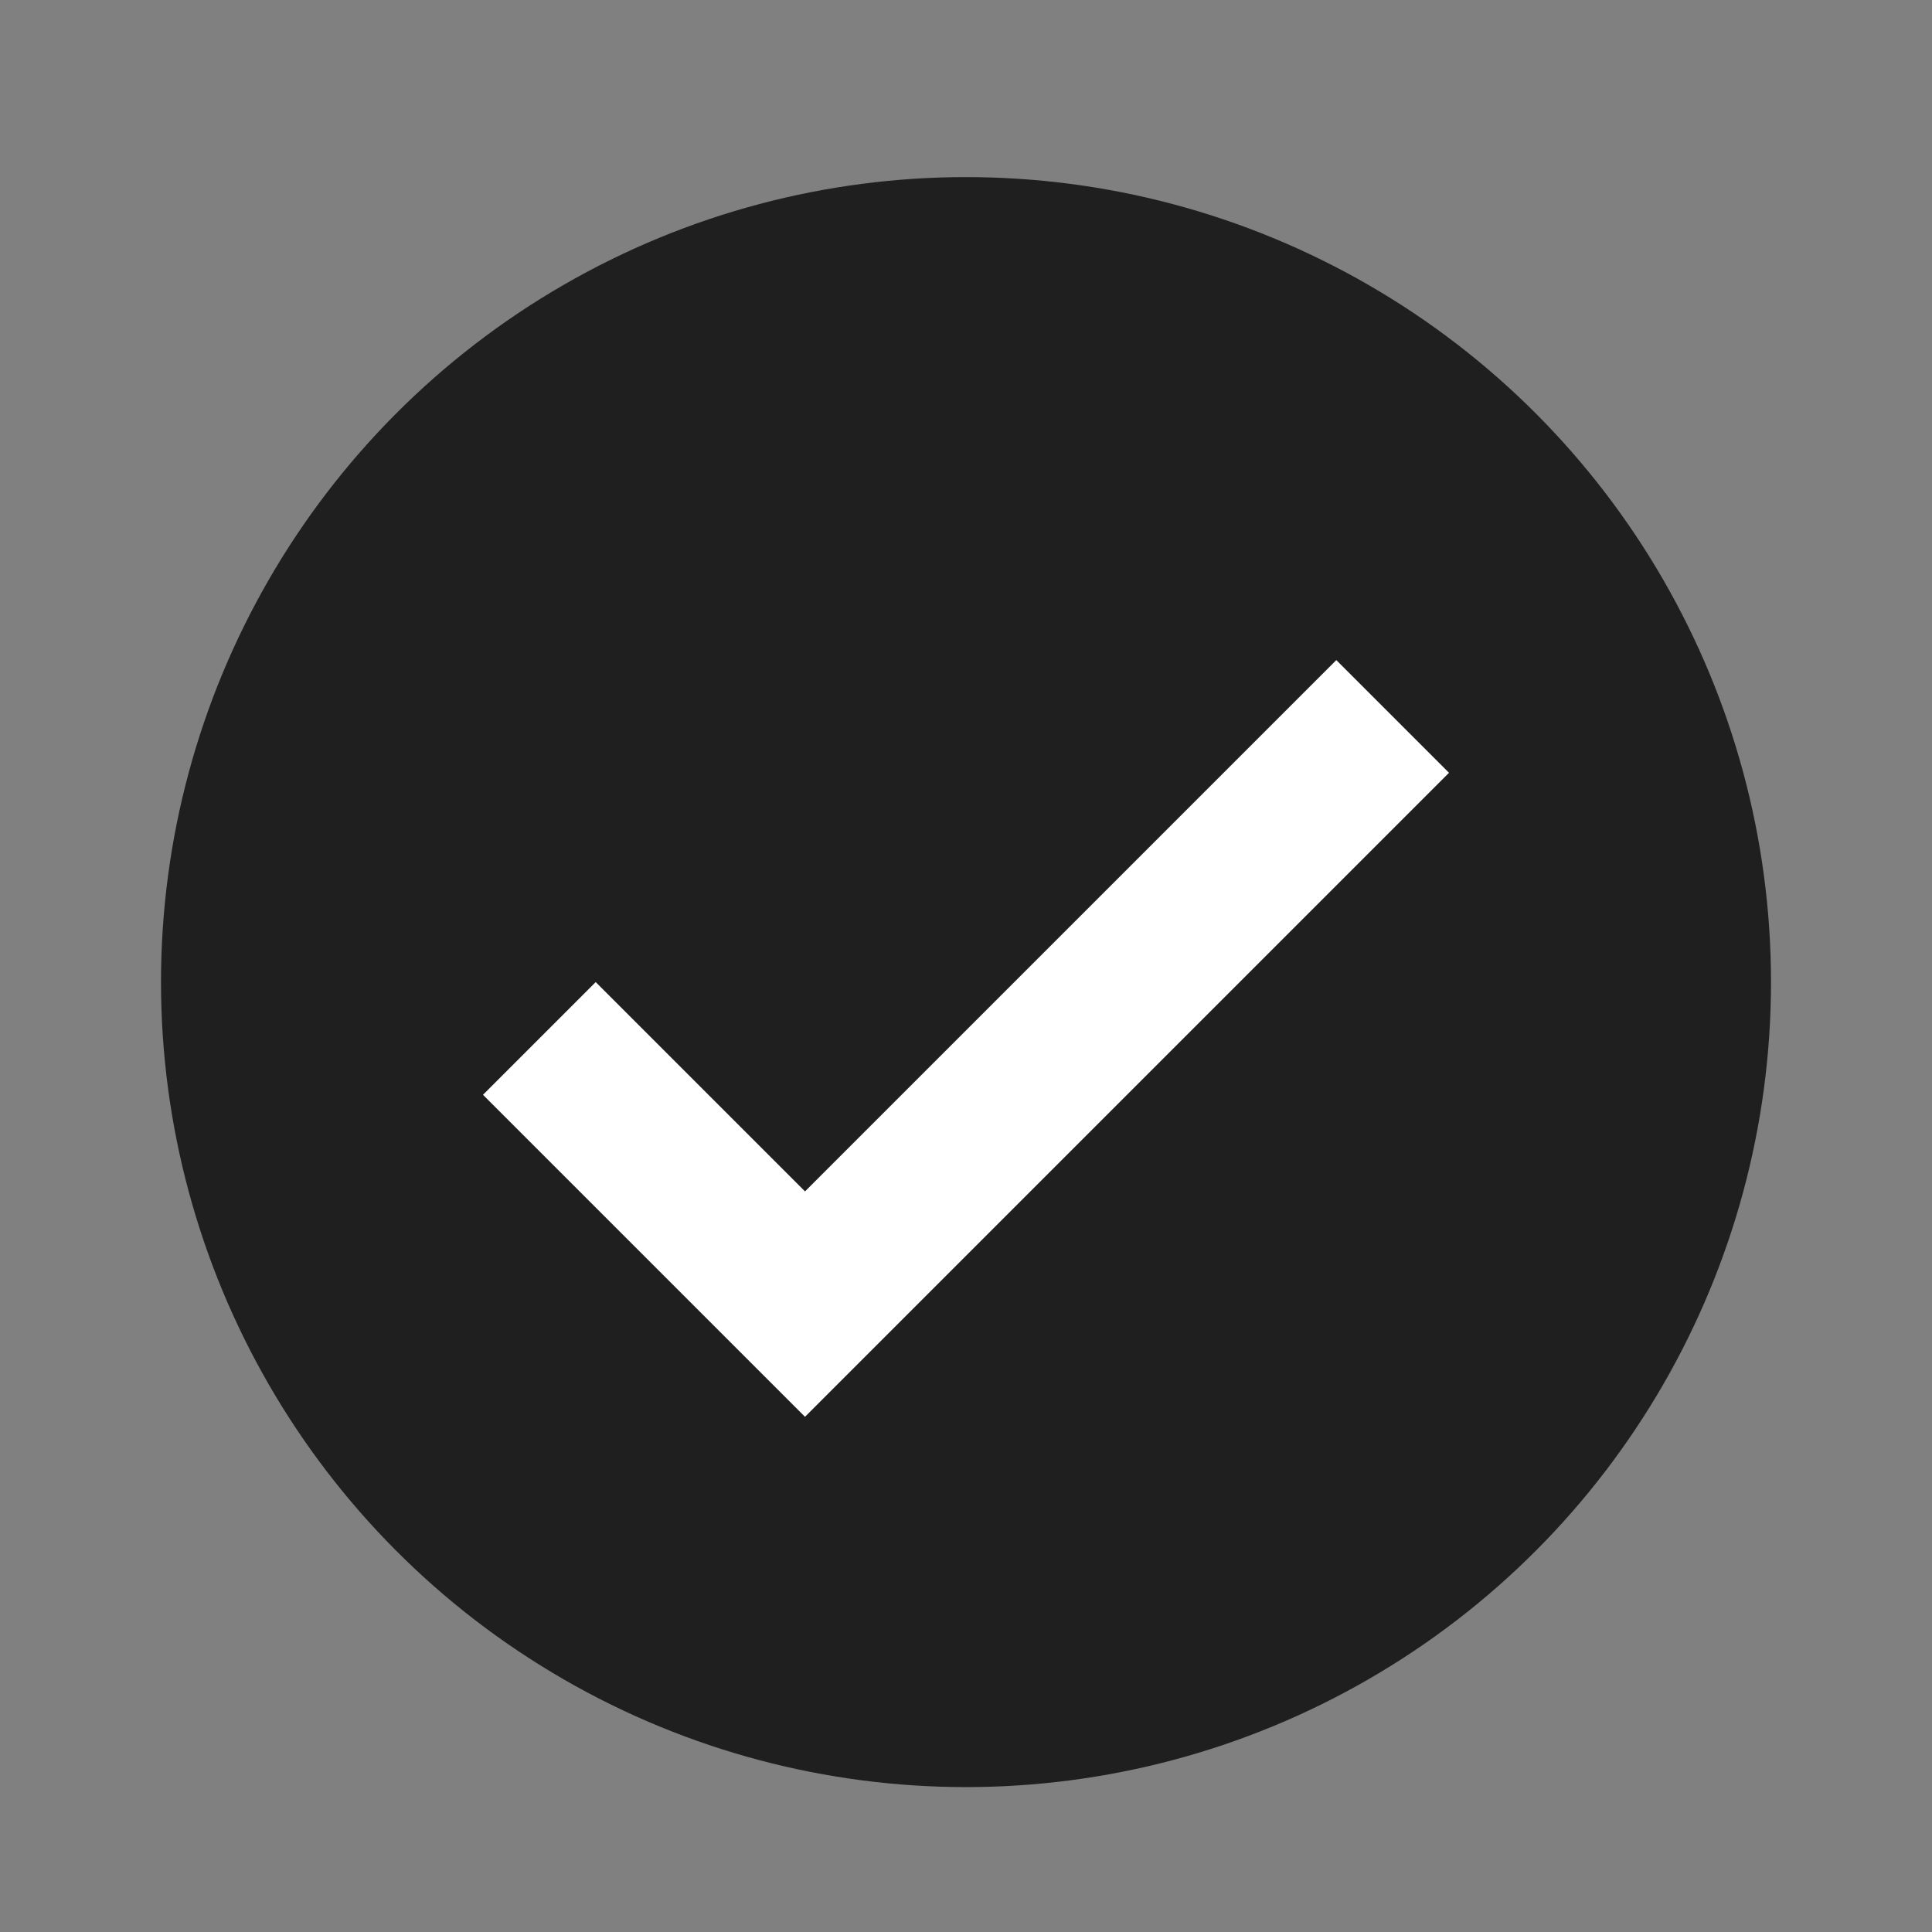 <svg width="24" height="24" viewBox="0 0 24 24" fill="none" xmlns="http://www.w3.org/2000/svg">
<rect x="0" y="0" width="24" height="24" fill="#808080" stroke="none"/>
<g clip-path="url(#clip0_871_8703)">
<circle cx="12" cy="12.2" r="10" fill="#1F1F1F"/>
<path d="M10 17.6L6 13.6L7.4 12.2L10 14.8L16.6 8.2L18 9.6L10 17.6Z" fill="white"/>
</g>
<defs>
<clipPath id="clip0_871_8703">
<rect width="24" height="24" fill="white"/>
</clipPath>
</defs>
</svg>
